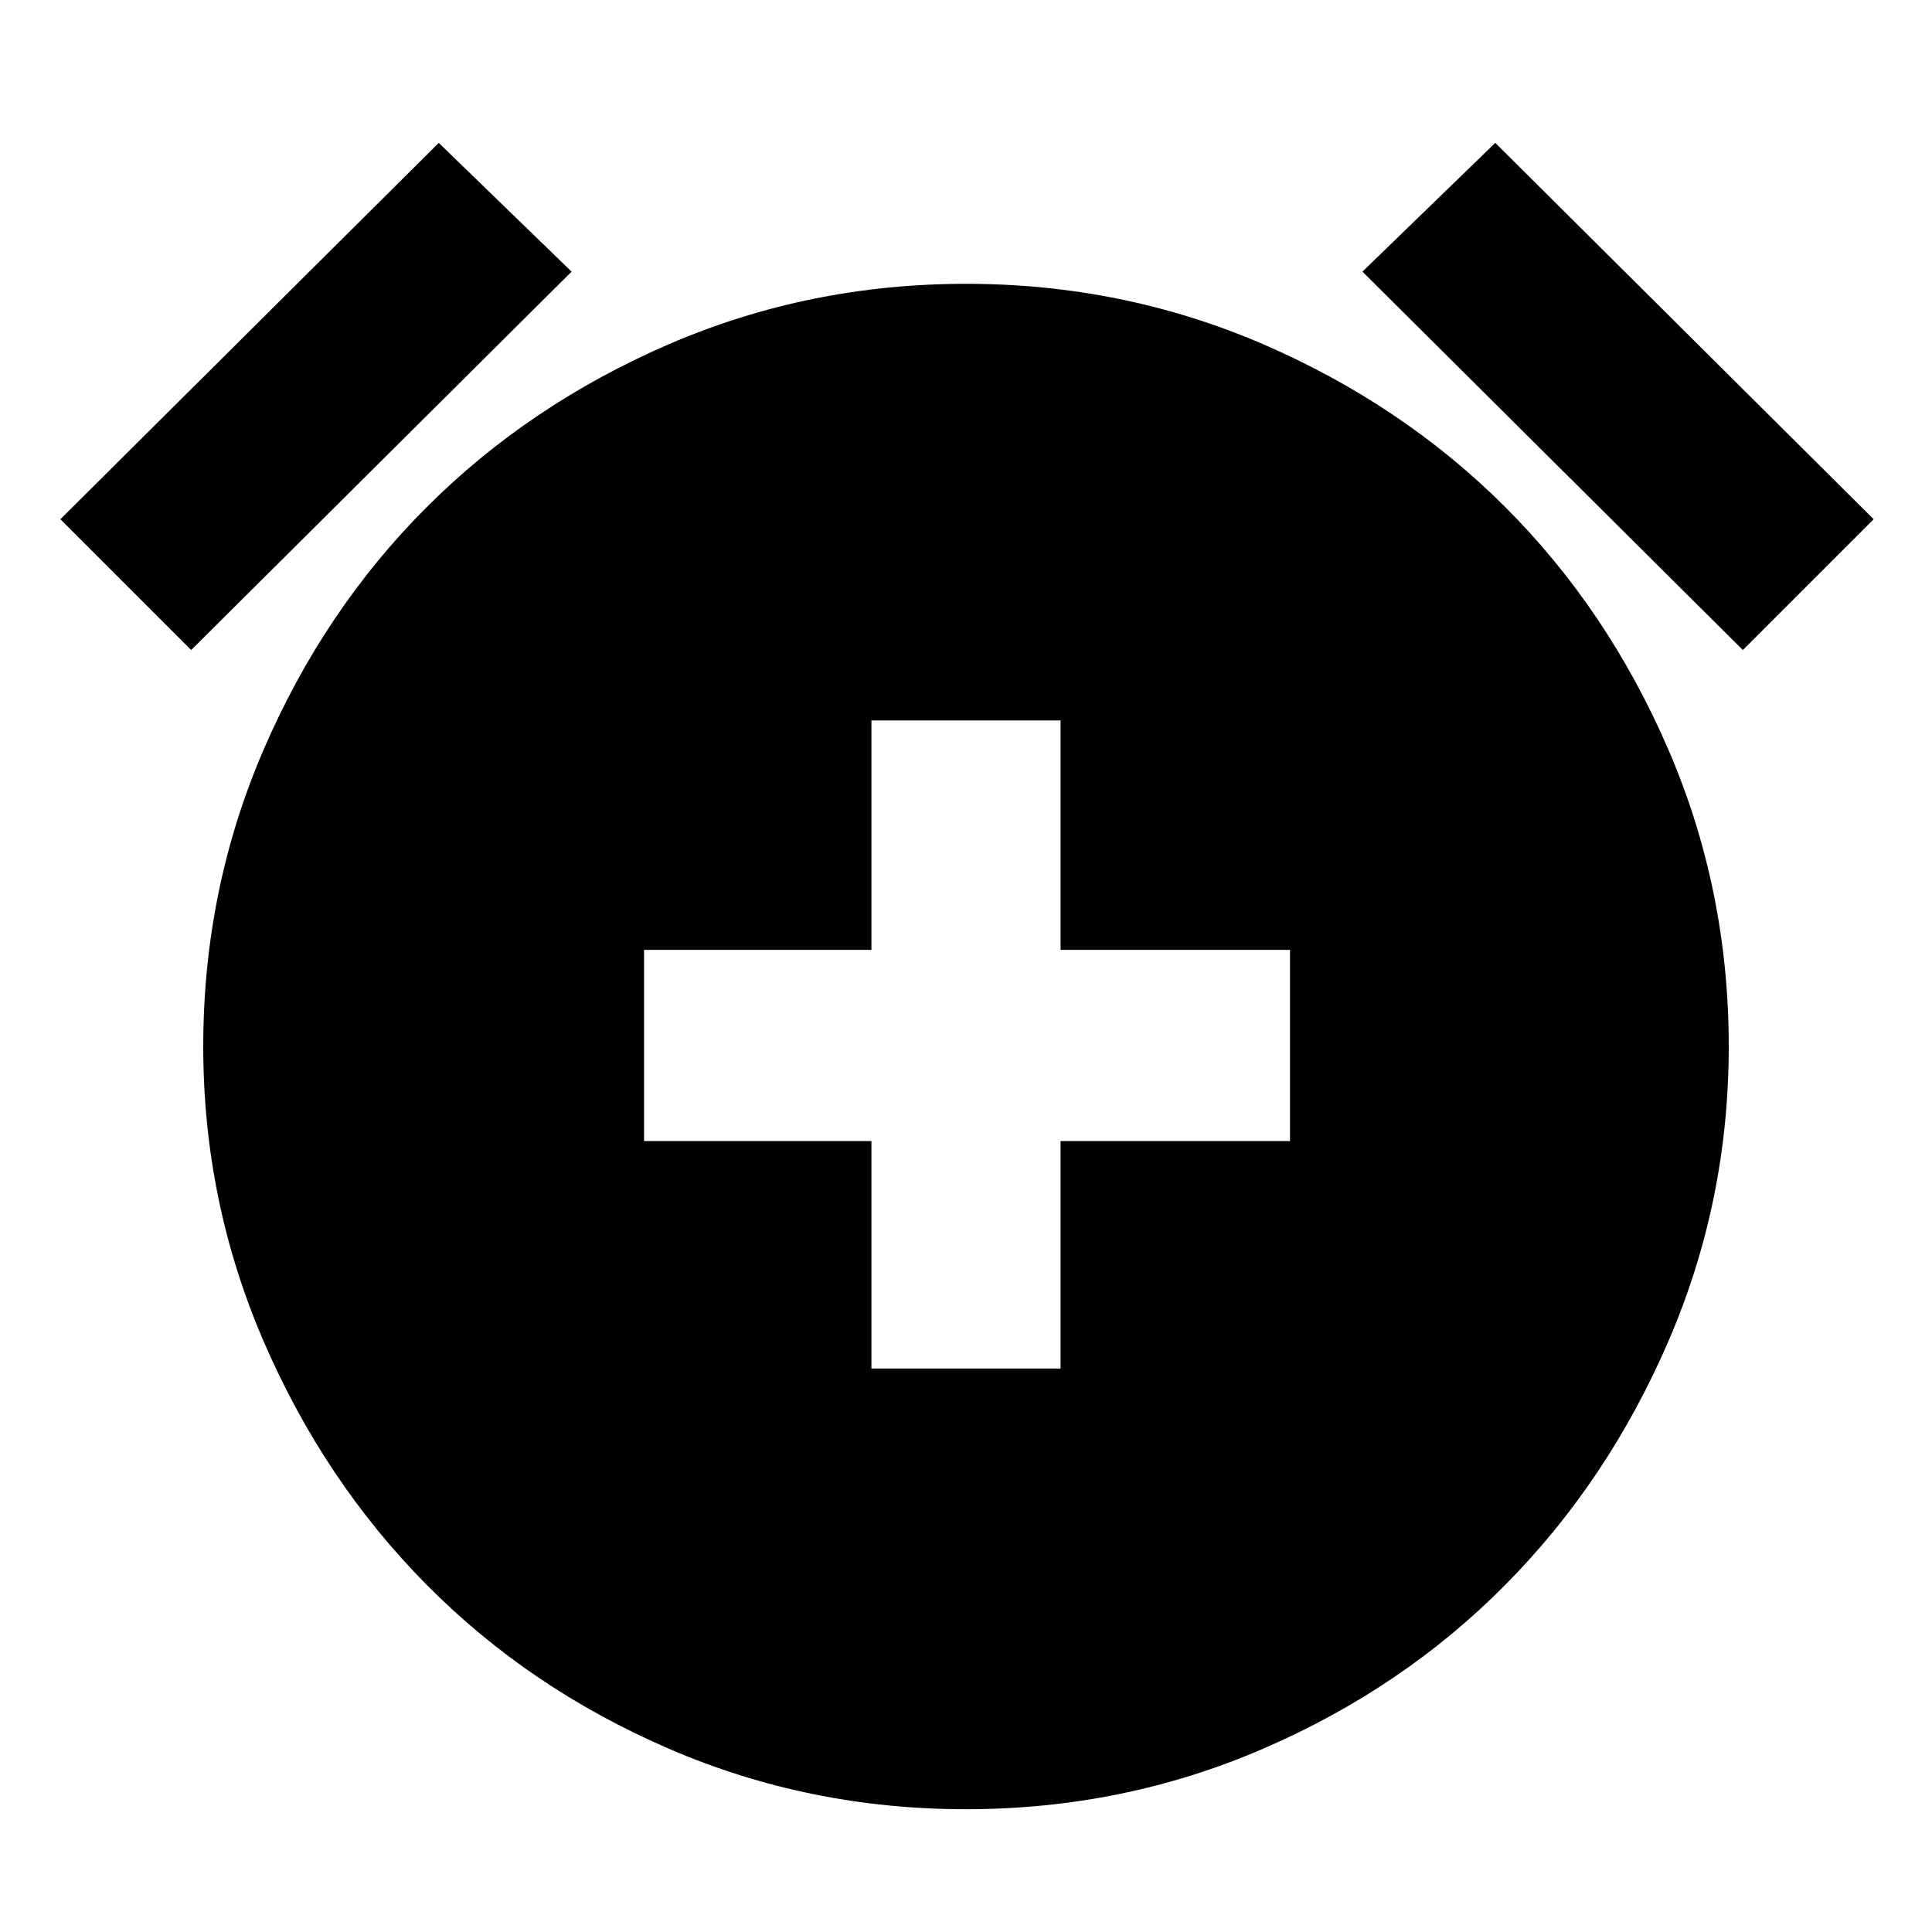 <svg xmlns="http://www.w3.org/2000/svg" height="20" width="20"><path d="M9.021 14.167h1.958v-2.355h2.375V9.833h-2.375V7.458H9.021v2.375H6.667v1.979h2.354ZM10 18.729q-1.625 0-3.073-.625t-2.51-1.698q-1.063-1.073-1.688-2.521-.625-1.447-.625-3.052 0-1.625.625-3.073t1.688-2.51q1.062-1.062 2.51-1.688Q8.375 2.938 10 2.938t3.073.624q1.448.626 2.51 1.688 1.063 1.062 1.688 2.51.625 1.448.625 3.073 0 1.605-.625 3.052-.625 1.448-1.688 2.521-1.062 1.073-2.51 1.698-1.448.625-3.073.625ZM4.542 1.479l1.375 1.333-3.938 3.917L.625 5.375Zm10.937 0 3.917 3.896-1.354 1.354-3.938-3.917Z"/></svg>
